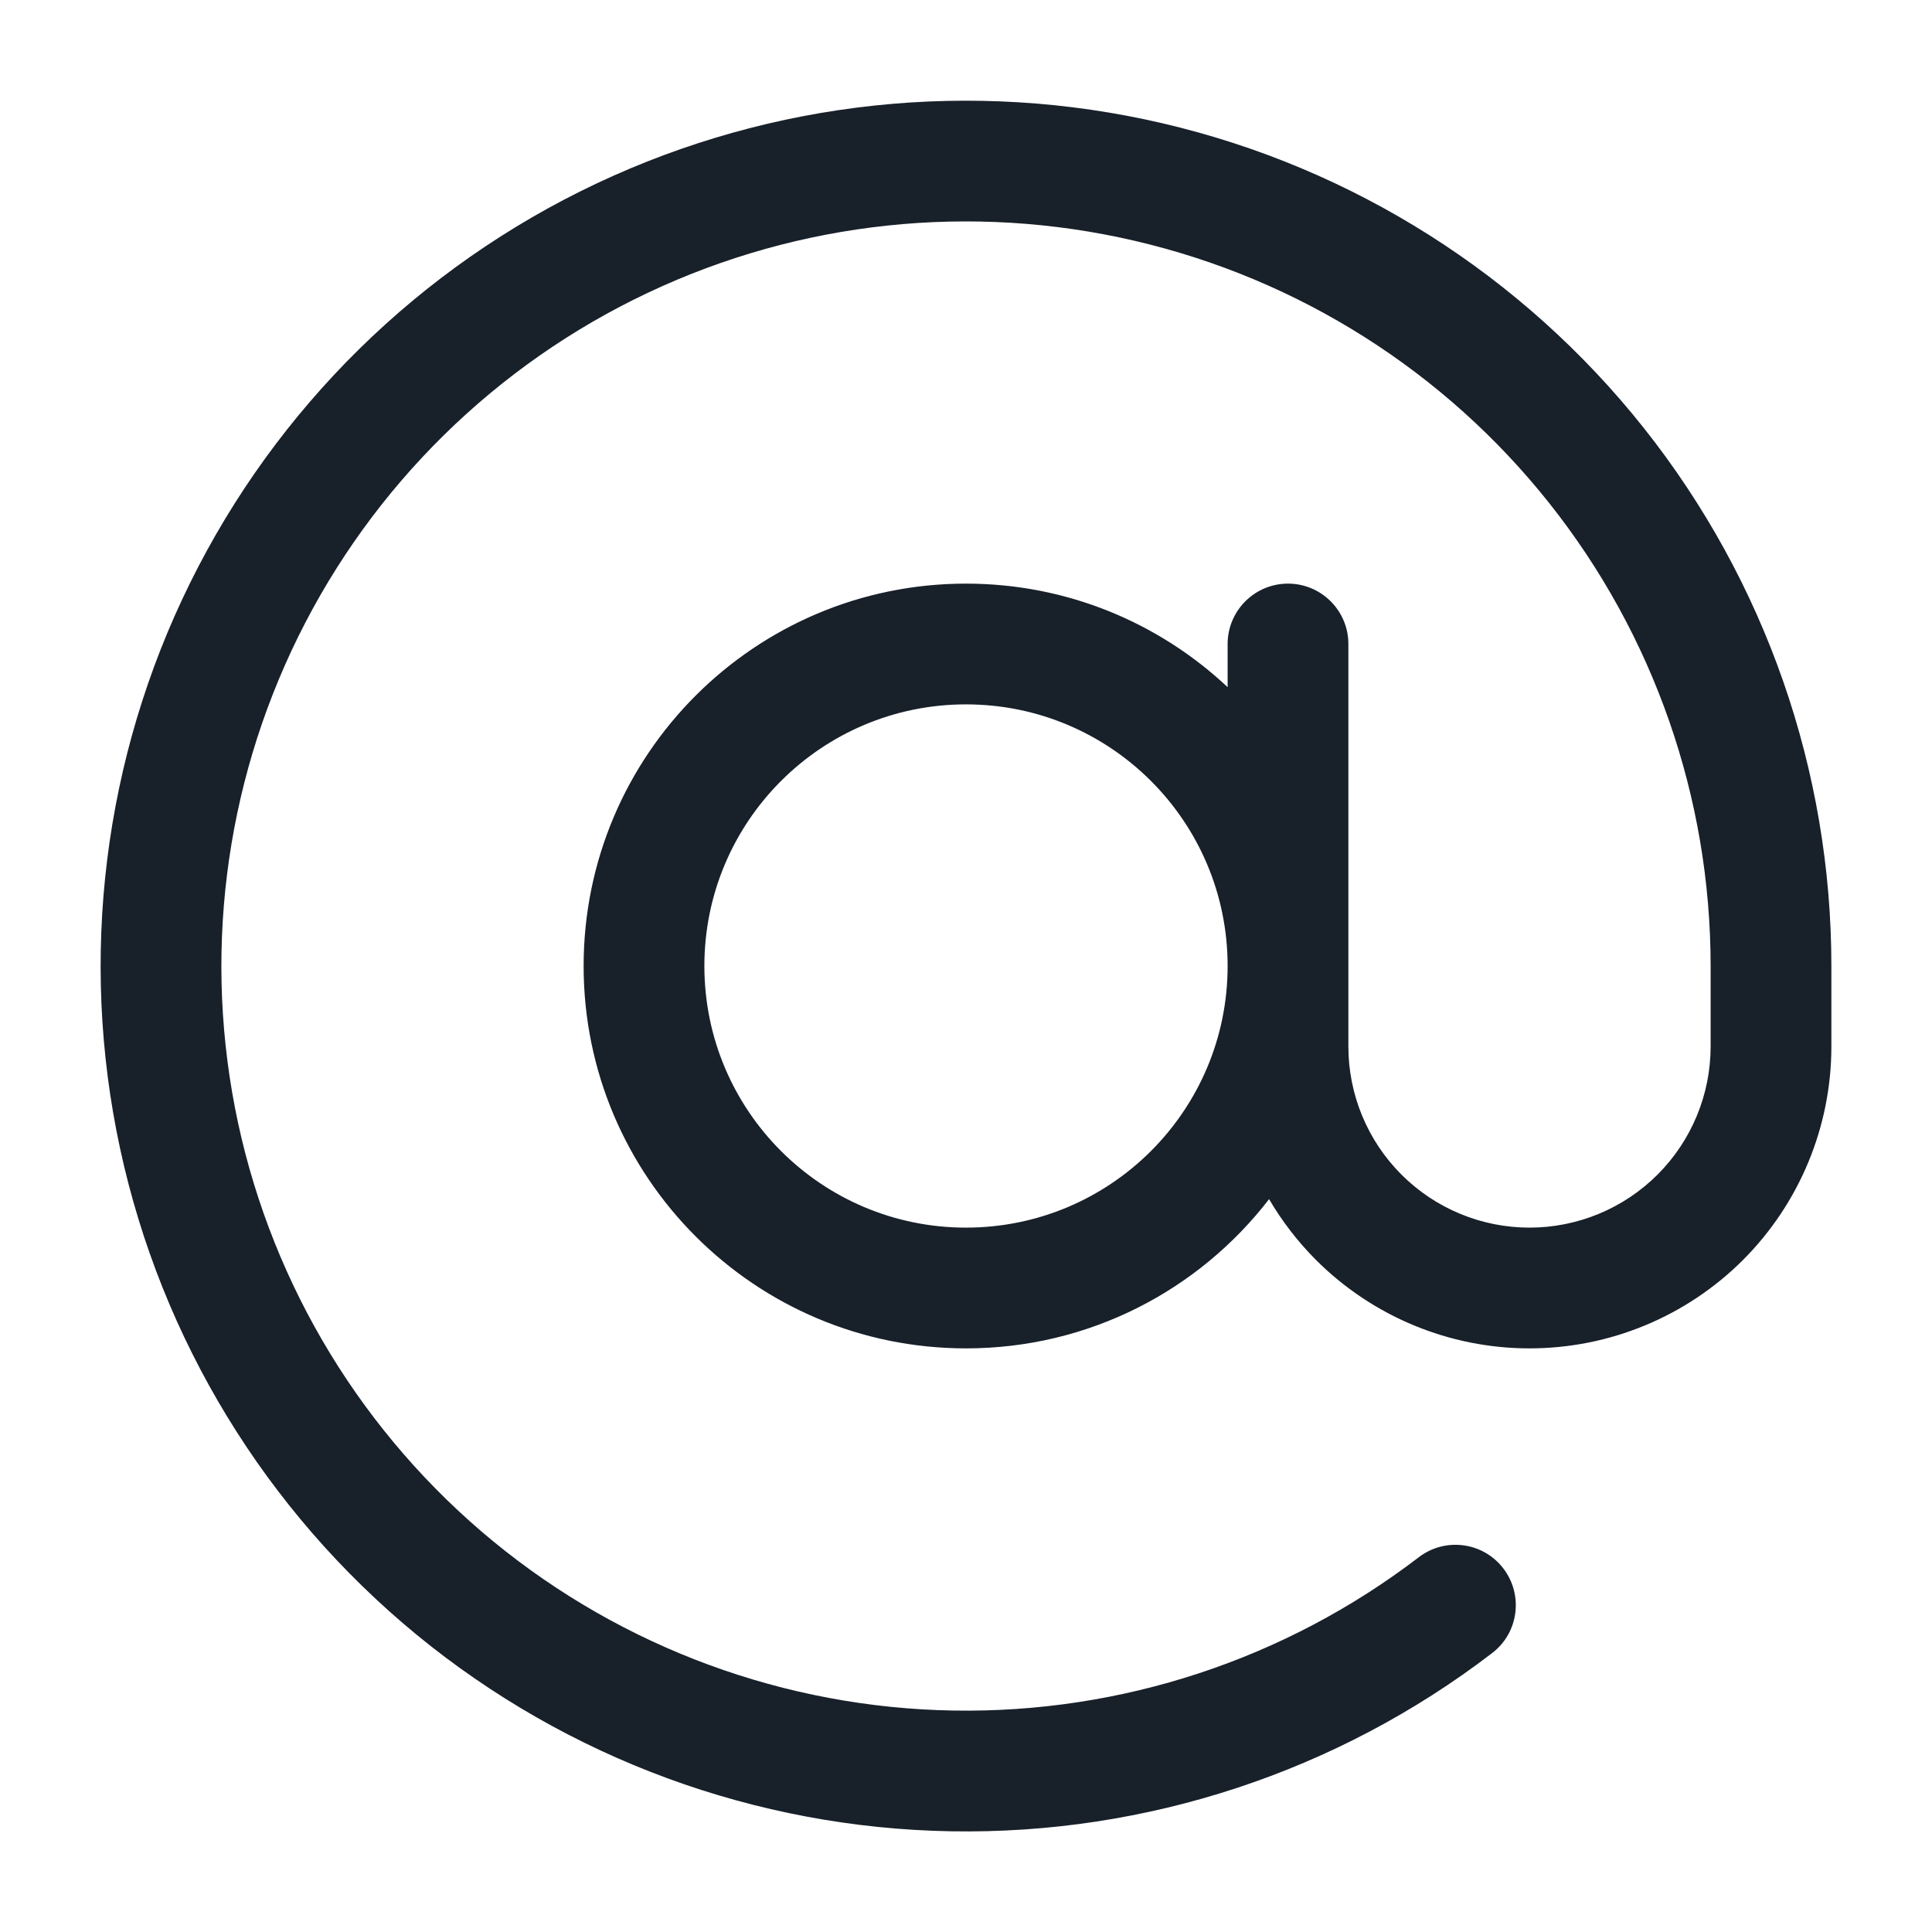 <svg width="24" height="24" viewBox="0 0 24 24" fill="none" xmlns="http://www.w3.org/2000/svg">
<path fill-rule="evenodd" clip-rule="evenodd" d="M14.443 1.532C12.08 0.981 9.601 1.245 7.407 2.281C5.213 3.318 3.435 5.066 2.361 7.242C1.287 9.417 0.98 11.892 1.491 14.264C2.002 16.636 3.3 18.765 5.174 20.306C7.049 21.846 9.389 22.707 11.815 22.749C14.241 22.791 16.61 22.011 18.536 20.535C18.865 20.284 18.927 19.813 18.675 19.484C18.424 19.155 17.953 19.093 17.624 19.345C15.966 20.614 13.928 21.285 11.841 21.249C9.754 21.213 7.74 20.472 6.127 19.147C4.514 17.821 3.397 15.989 2.957 13.948C2.518 11.907 2.782 9.778 3.706 7.906C4.63 6.034 6.16 4.529 8.048 3.637C9.935 2.745 12.069 2.518 14.102 2.993C16.135 3.467 17.948 4.615 19.246 6.251C20.544 7.886 21.25 9.912 21.25 12V13C21.25 13.597 21.013 14.169 20.591 14.591C20.169 15.013 19.597 15.25 19 15.25C18.403 15.25 17.831 15.013 17.409 14.591C16.987 14.169 16.75 13.597 16.75 13V8C16.75 7.586 16.414 7.25 16 7.25C15.586 7.25 15.25 7.586 15.25 8V8.536C14.4 7.738 13.257 7.25 12 7.25C9.377 7.25 7.25 9.377 7.25 12C7.25 14.623 9.377 16.75 12 16.75C13.533 16.75 14.896 16.024 15.765 14.896C15.925 15.17 16.121 15.424 16.348 15.652C17.052 16.355 18.005 16.75 19 16.75C19.995 16.75 20.948 16.355 21.652 15.652C22.355 14.948 22.75 13.995 22.75 13V12C22.75 9.574 21.929 7.219 20.421 5.318C18.913 3.418 16.806 2.083 14.443 1.532ZM8.75 12C8.75 10.205 10.205 8.75 12 8.75C13.795 8.75 15.25 10.205 15.25 12C15.25 13.795 13.795 15.25 12 15.25C10.205 15.25 8.75 13.795 8.75 12Z" fill="#18202A"/>
</svg>

